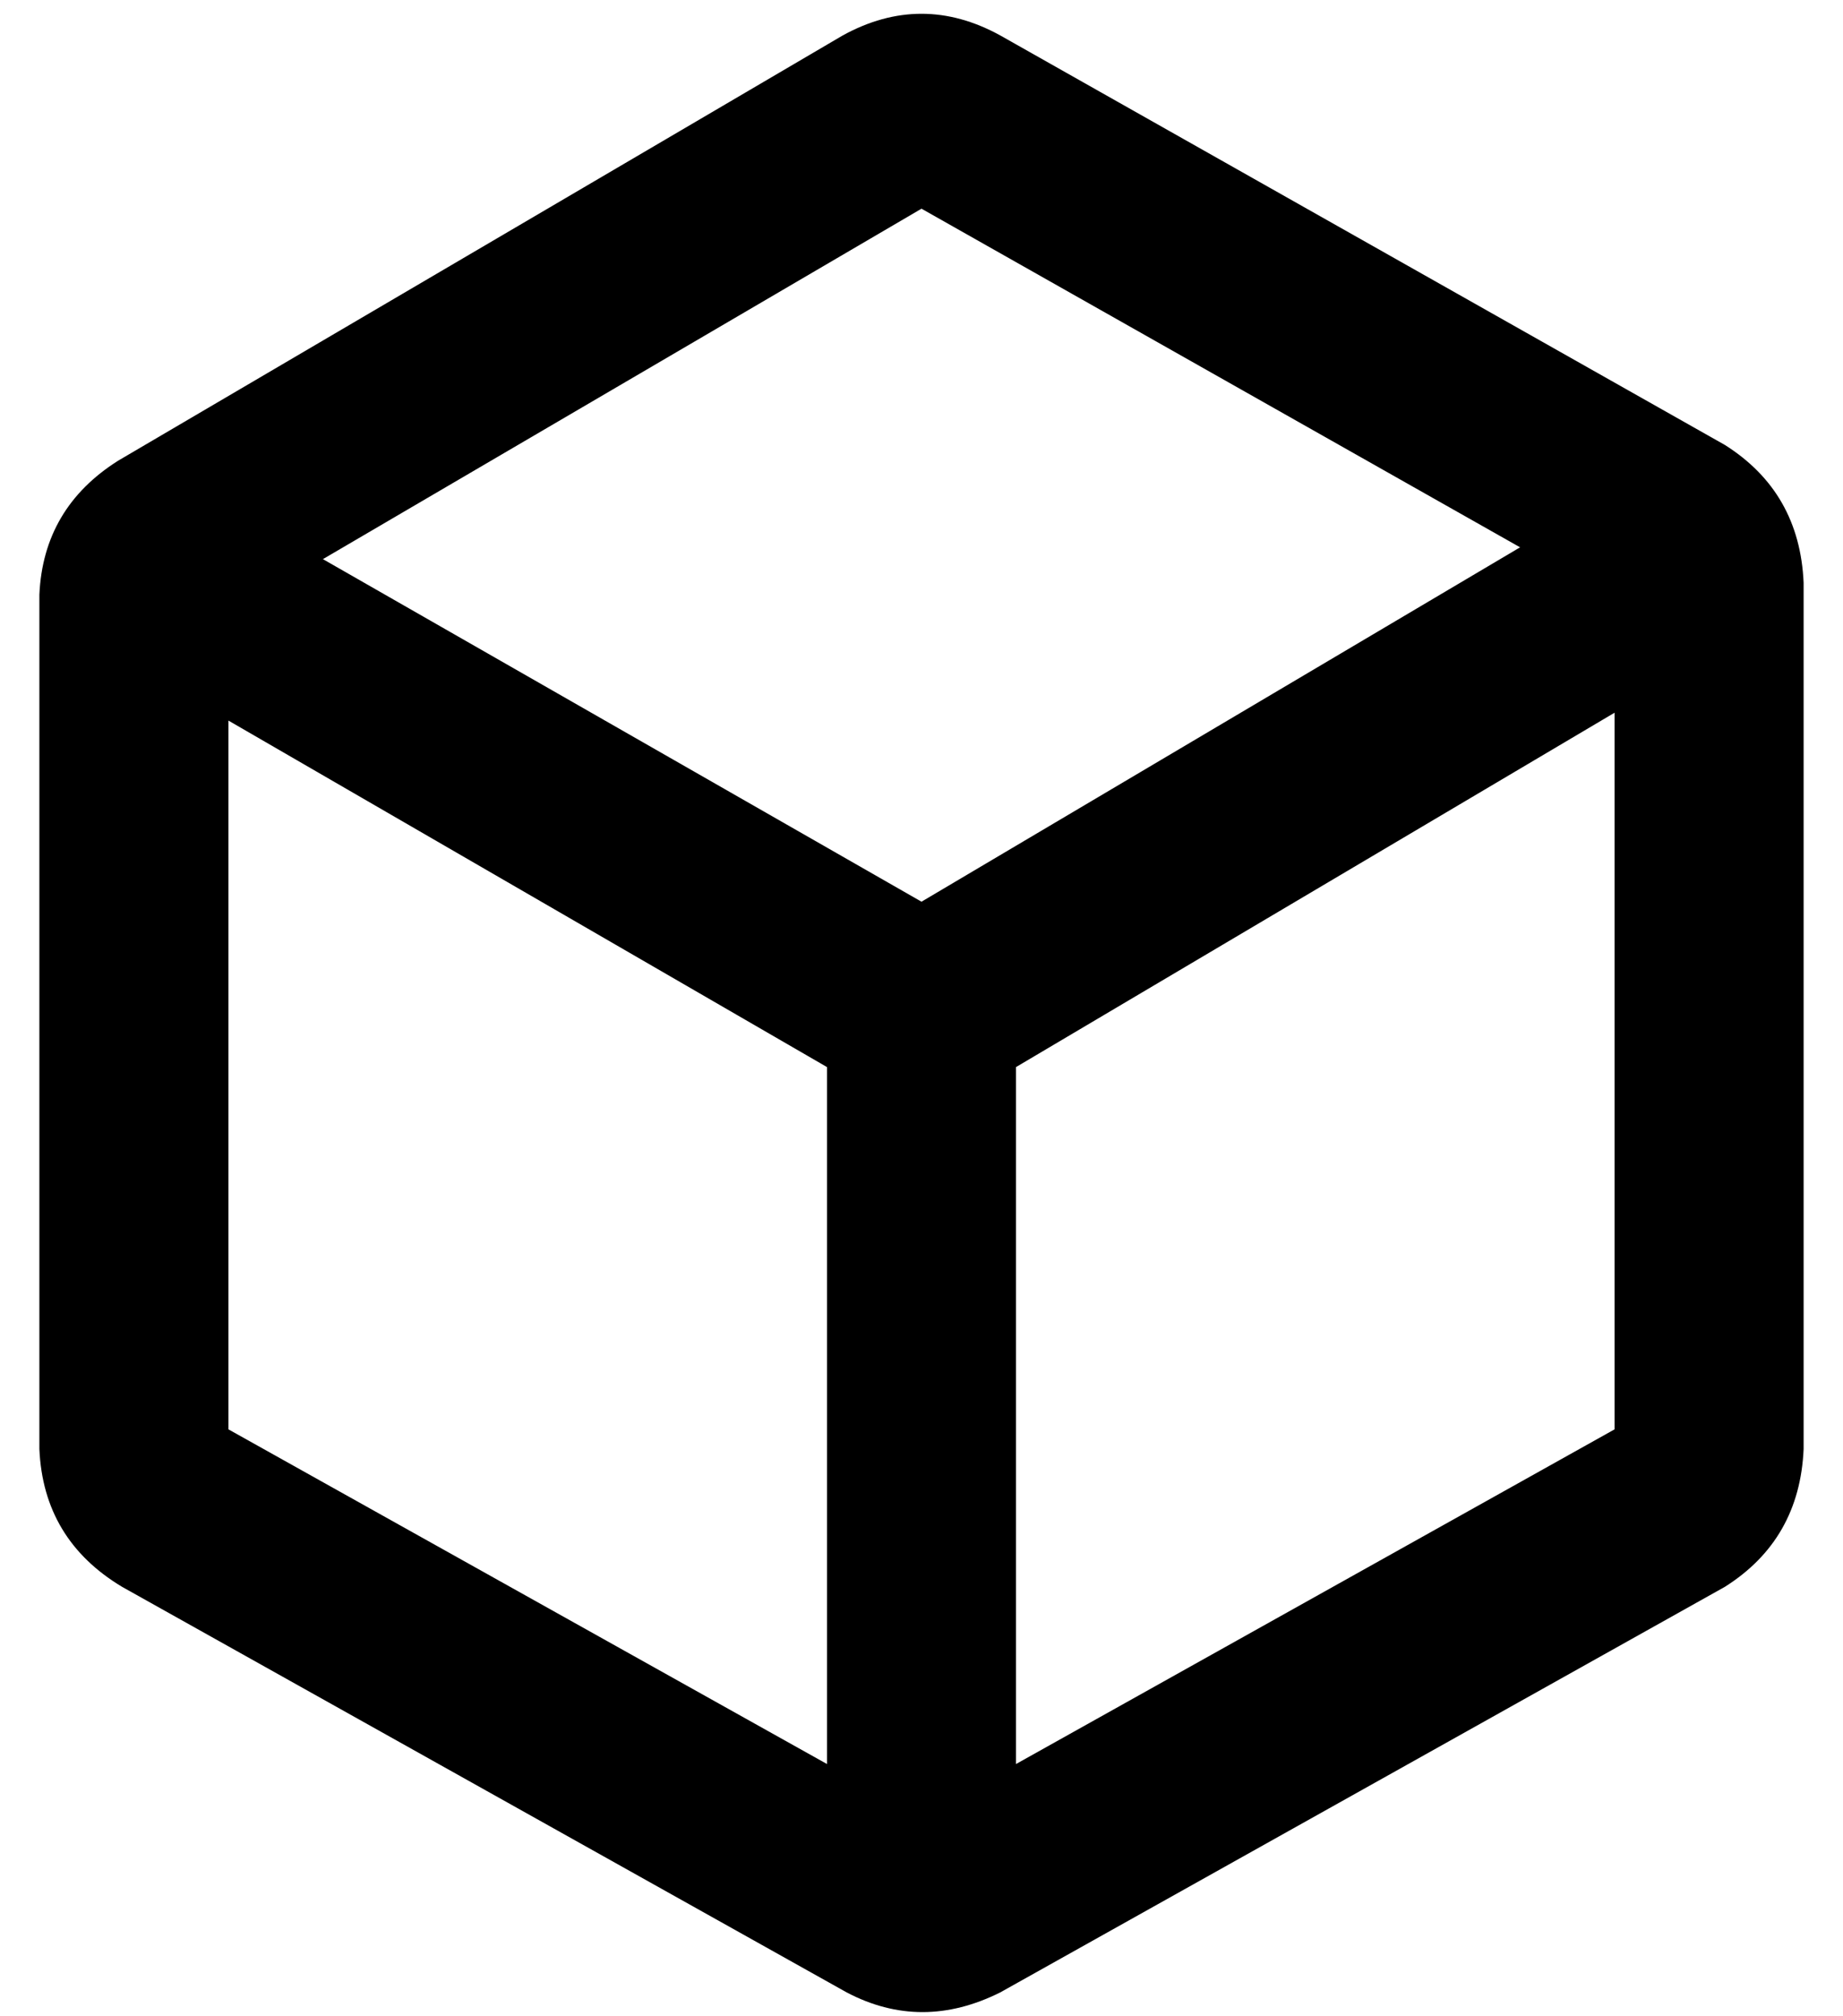 <?xml version="1.0" standalone="no"?>
<!DOCTYPE svg PUBLIC "-//W3C//DTD SVG 1.1//EN" "http://www.w3.org/Graphics/SVG/1.1/DTD/svg11.dtd" >
<svg xmlns="http://www.w3.org/2000/svg" xmlns:xlink="http://www.w3.org/1999/xlink" version="1.1" viewBox="-10 -40 468 512">
   <path fill="currentColor"
d="M244 -31q-20 -11 -40 0l-184 108v0q-19 12 -20 34v217v0q1 23 21 35l184 103v0q19 10 39 0l184 -103v0q19 -12 20 -35v-220v0q-1 -23 -20 -35l-184 -104v0zM72 102l152 -89l-152 89l152 -89l152 86v0l-152 90v0l-152 -87v0zM48 143l152 88l-152 -88l152 88v177v0
l-152 -85v0v-180v0zM248 408v-177v177v-177l152 -90v0v182v0l-152 85v0z" />
</svg>
